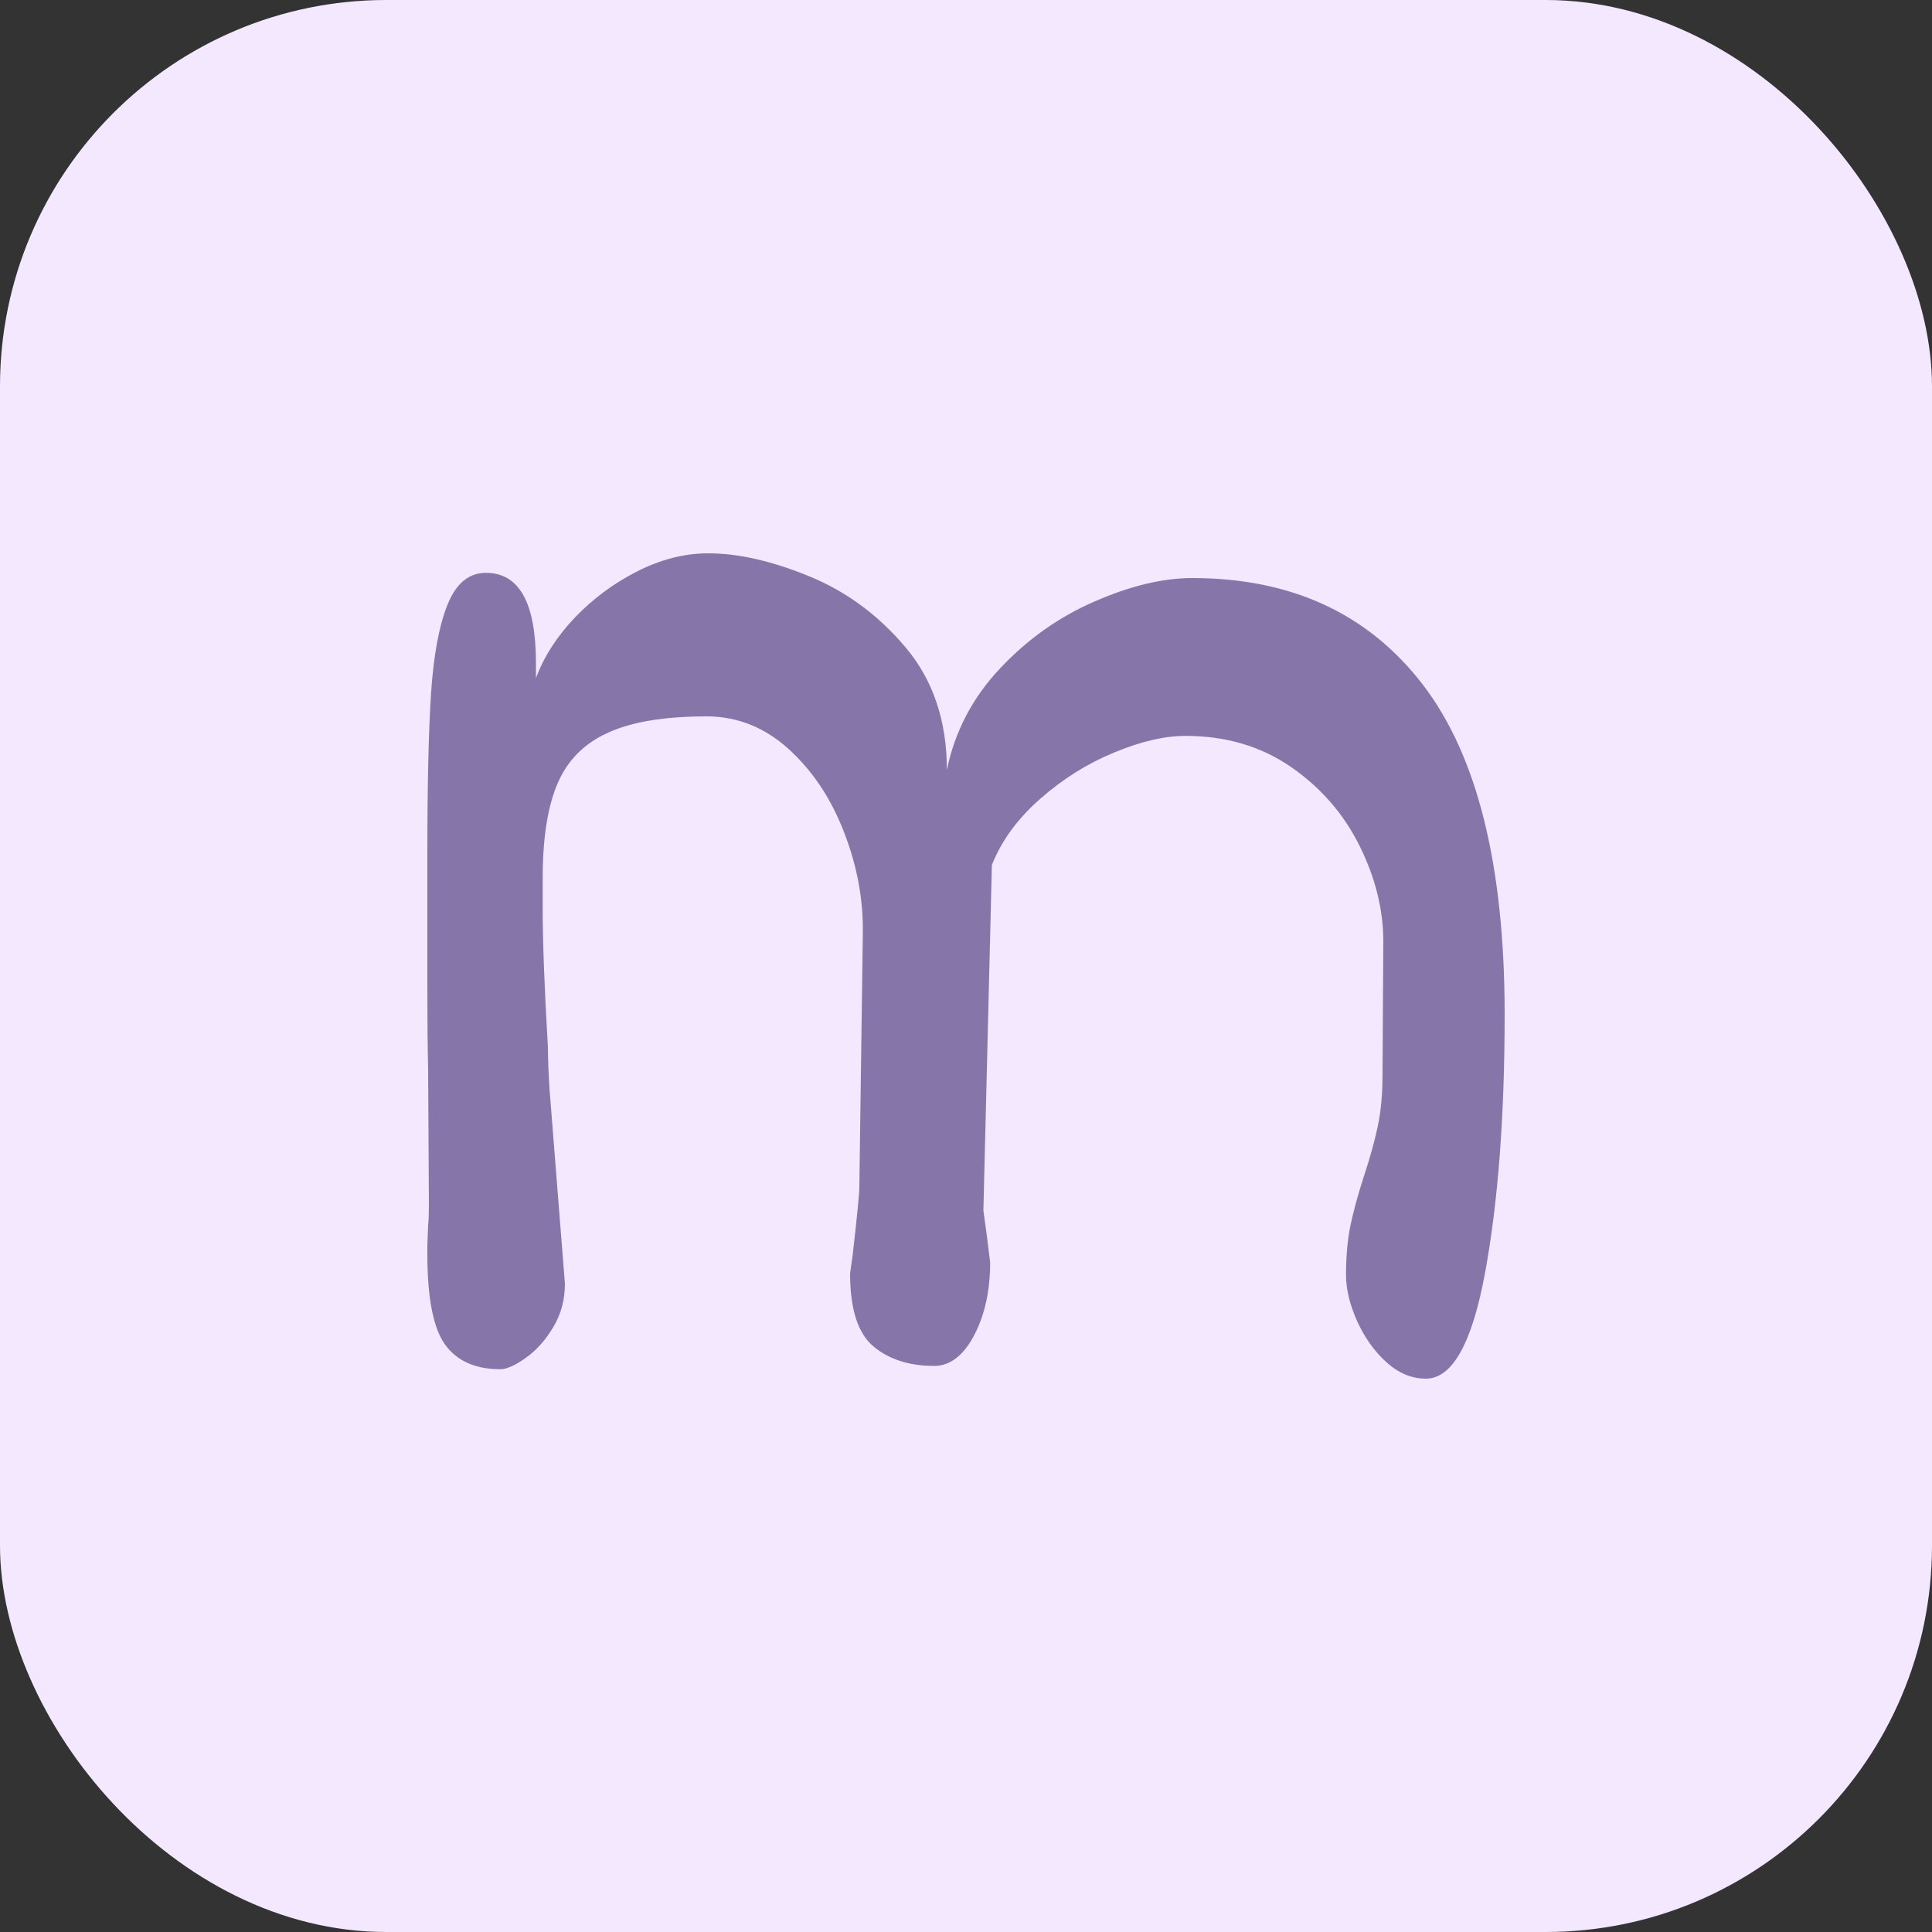 <svg xmlns="http://www.w3.org/2000/svg" width="256" height="256" viewBox="0 0 100 100"><rect x="0" y="0" width="100" height="100" fill="#333333" stroke="none"/><rect width="100" height="100" rx="20" fill="#f3e8ff"></rect><path d="M71.56 55.54L71.60 48.73Q71.60 46.26 70.37 43.78Q69.14 41.30 66.81 39.69Q64.48 38.09 61.36 38.09L61.36 38.09Q59.73 38.09 57.67 38.95Q55.60 39.80 53.85 41.34Q52.09 42.88 51.34 44.77L51.34 44.77L50.90 62.66L51.08 63.97L51.25 65.34Q51.25 67.53 50.42 69.12Q49.58 70.70 48.35 70.70L48.35 70.70Q46.42 70.70 45.21 69.69Q44.00 68.68 44.00 65.91L44.00 65.91L44.13 64.99Q44.48 61.95 44.48 61.43L44.48 61.43L44.66 48.29Q44.70 45.69 43.69 43.08Q42.68 40.46 40.82 38.77Q38.95 37.08 36.57 37.08L36.57 37.08Q33.32 37.08 31.48 37.92Q29.63 38.75 28.86 40.55Q28.09 42.35 28.09 45.43L28.09 45.43L28.09 47.14Q28.09 49.56 28.36 54.22L28.36 54.22Q28.36 55.01 28.44 56.33L28.44 56.33L29.24 66.44Q29.24 67.71 28.62 68.72Q28.01 69.73 27.19 70.30Q26.38 70.87 25.90 70.87L25.90 70.87Q23.96 70.87 23.04 69.60Q22.12 68.33 22.12 64.90L22.12 64.90L22.12 64.46L22.16 63.40Q22.20 63.10 22.20 62.39L22.20 62.39L22.16 55.32Q22.12 53.74 22.12 51.19L22.12 51.19L22.12 44.16Q22.12 38.88 22.31 35.89Q22.51 32.91 23.17 31.28Q23.83 29.65 25.15 29.65L25.15 29.65Q27.74 29.65 27.74 34.31L27.74 34.31L27.74 35.10Q28.36 33.43 29.76 31.96Q31.17 30.49 32.99 29.57Q34.82 28.64 36.66 28.64L36.66 28.64Q38.99 28.64 41.89 29.83Q44.79 31.02 46.90 33.54Q49.01 36.07 49.01 39.85L49.01 39.85Q49.63 36.86 51.76 34.60Q53.89 32.33 56.66 31.13Q59.43 29.92 61.71 29.92L61.71 29.92Q69.40 29.92 73.64 35.43Q77.88 40.95 77.88 52.50L77.88 52.50Q77.88 60.37 76.87 65.86Q75.86 71.36 73.80 71.36L73.80 71.36Q72.70 71.36 71.75 70.50Q70.81 69.64 70.24 68.37Q69.67 67.09 69.67 66.00L69.67 66.00Q69.67 64.50 69.91 63.38Q70.15 62.26 70.59 60.90L70.59 60.90Q71.07 59.45 71.31 58.31Q71.56 57.16 71.56 55.54L71.56 55.54Z" fill="#8675a9"></path></svg>